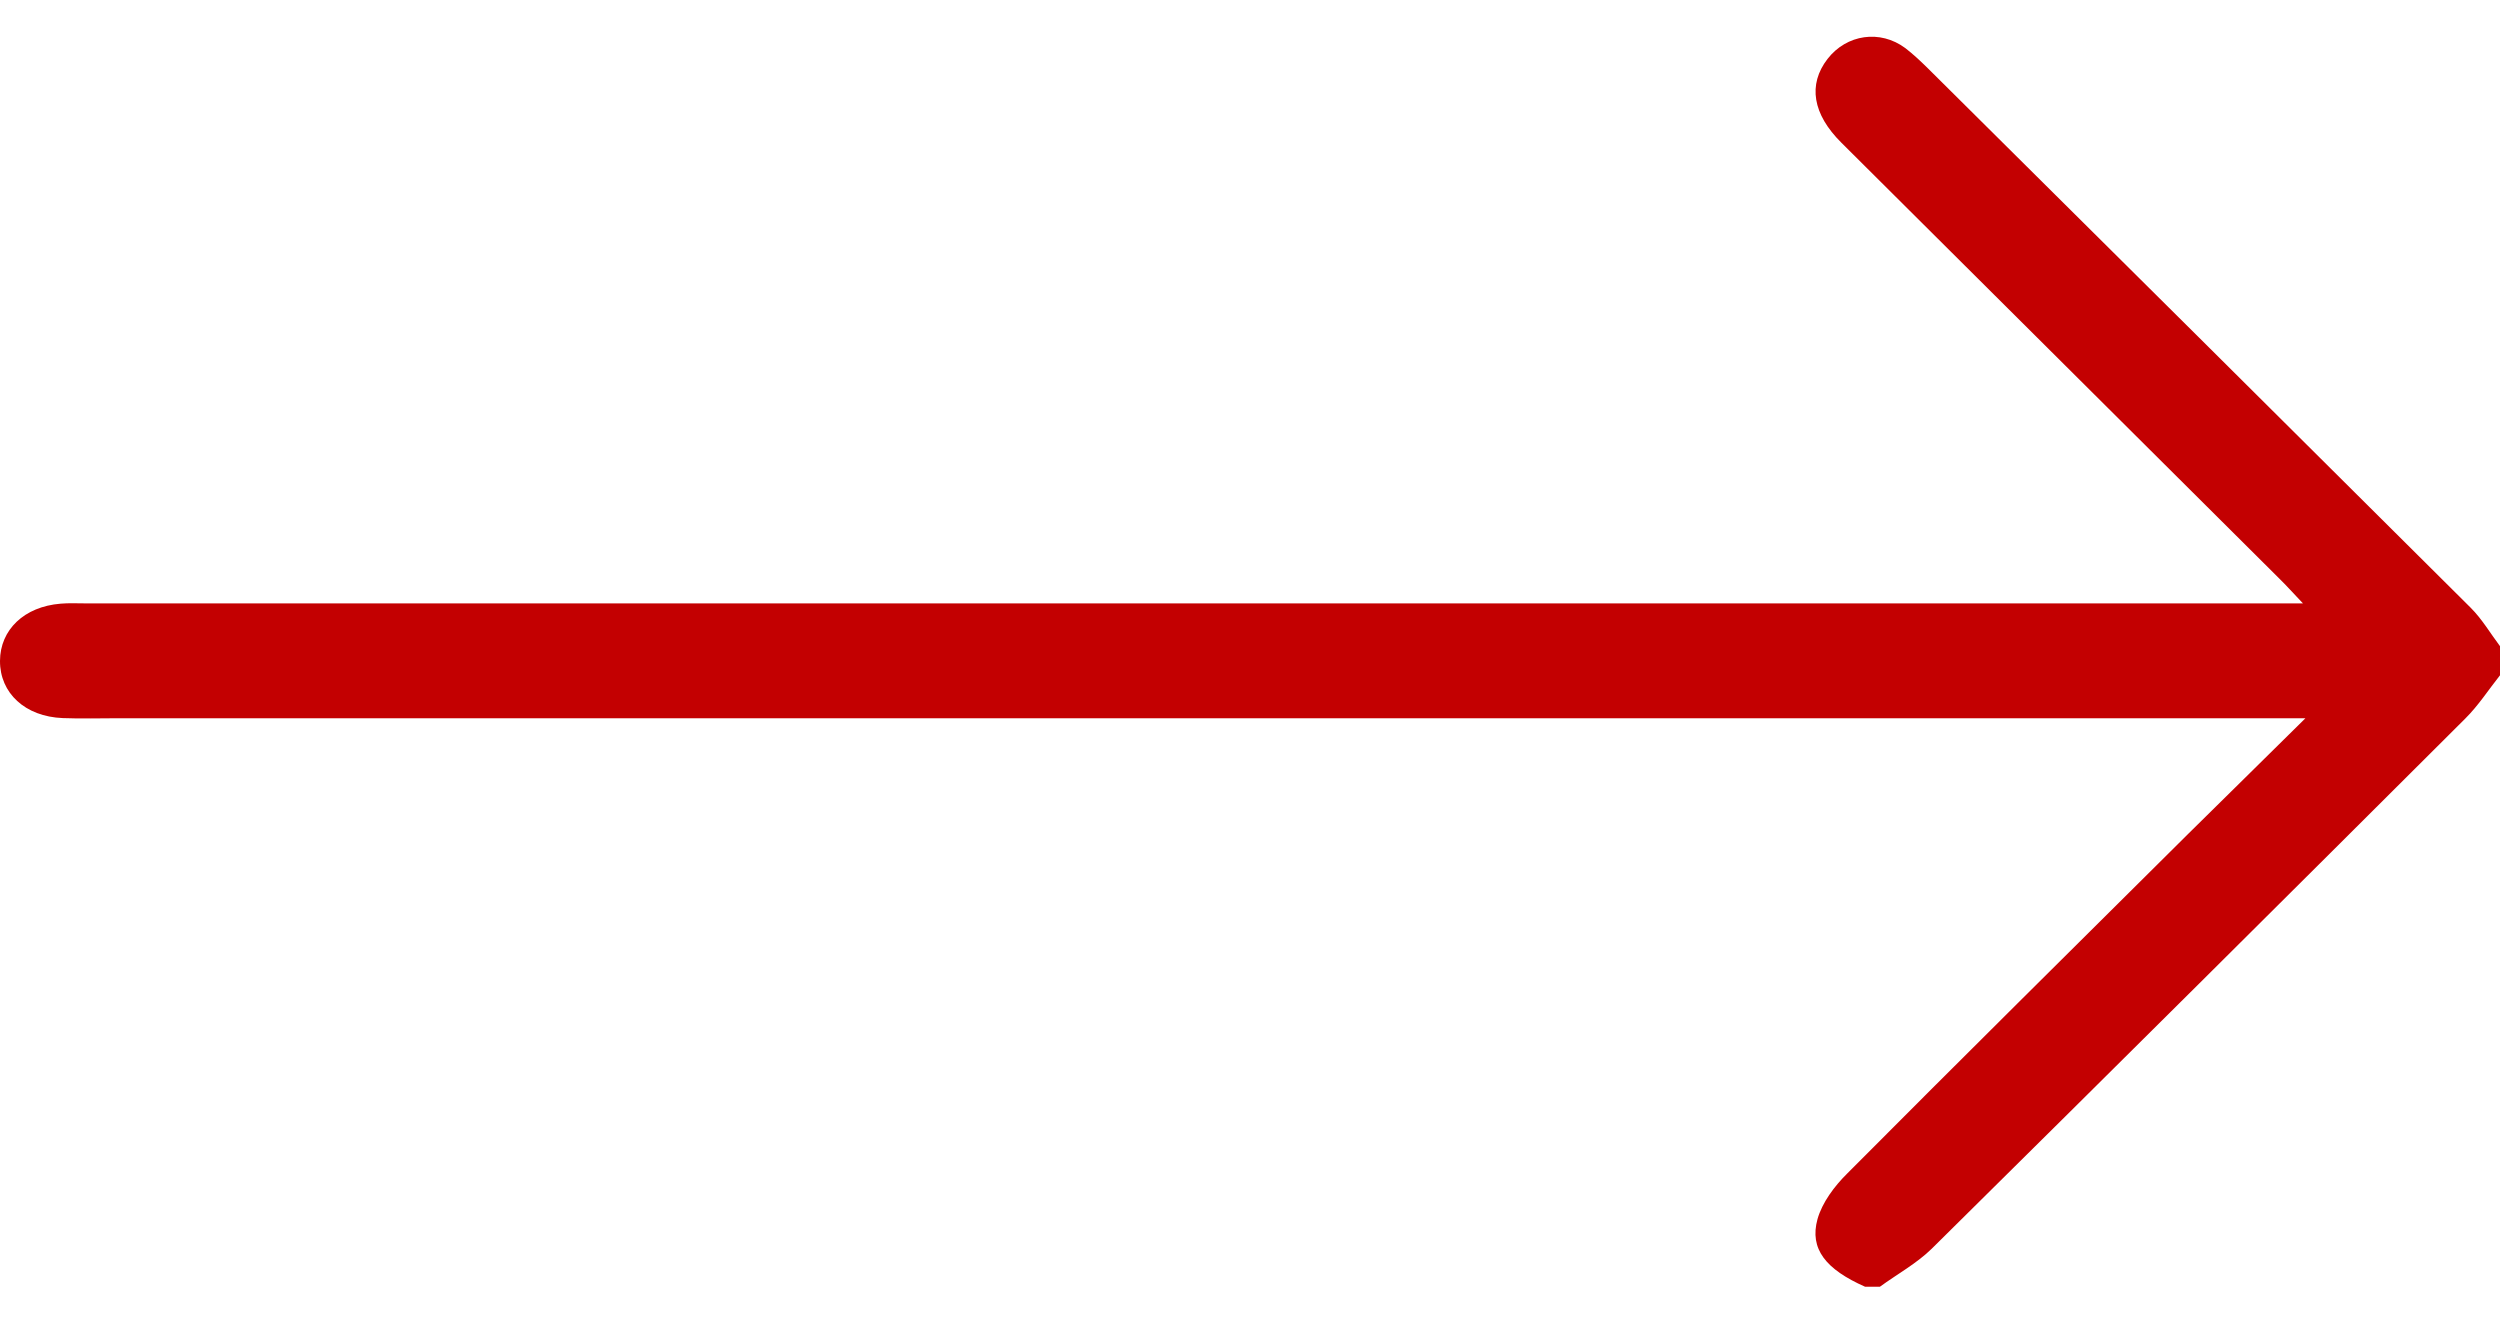 <svg width="17" height="9" viewBox="0 0 17 9" fill="none" xmlns="http://www.w3.org/2000/svg">
<g clip-path="url(#clip0_133_1861)">
<path d="M12.683 8.75C12.416 8.632 12.303 8.493 12.359 8.29C12.391 8.177 12.474 8.066 12.561 7.98C13.331 7.206 14.107 6.438 14.882 5.668C15.133 5.42 15.385 5.173 15.677 4.884H15.432C10.557 4.884 5.683 4.884 0.808 4.884C0.681 4.884 0.554 4.888 0.427 4.883C0.171 4.873 -0.001 4.713 1.92384e-06 4.494C0.001 4.282 0.165 4.125 0.412 4.105C0.467 4.1 0.522 4.103 0.578 4.103C5.524 4.103 10.471 4.103 15.417 4.103H15.66C15.589 4.028 15.546 3.98 15.501 3.936C14.508 2.947 13.515 1.96 12.522 0.971C12.325 0.776 12.293 0.575 12.427 0.401C12.557 0.233 12.785 0.2 12.956 0.327C13.008 0.367 13.057 0.413 13.104 0.459C14.337 1.683 15.57 2.907 16.801 4.133C16.878 4.21 16.934 4.306 17 4.394V4.592C16.922 4.69 16.853 4.798 16.764 4.886C15.557 6.09 14.349 7.292 13.136 8.491C13.033 8.592 12.901 8.664 12.783 8.75H12.683L12.683 8.75Z" fill="#C30001"/>
</g>
<defs>
<clipPath id="clip0_133_1861">
<rect width="17" height="8.5" fill="white" transform="translate(0 0.25)"/>
</clipPath>
</defs>
</svg>
